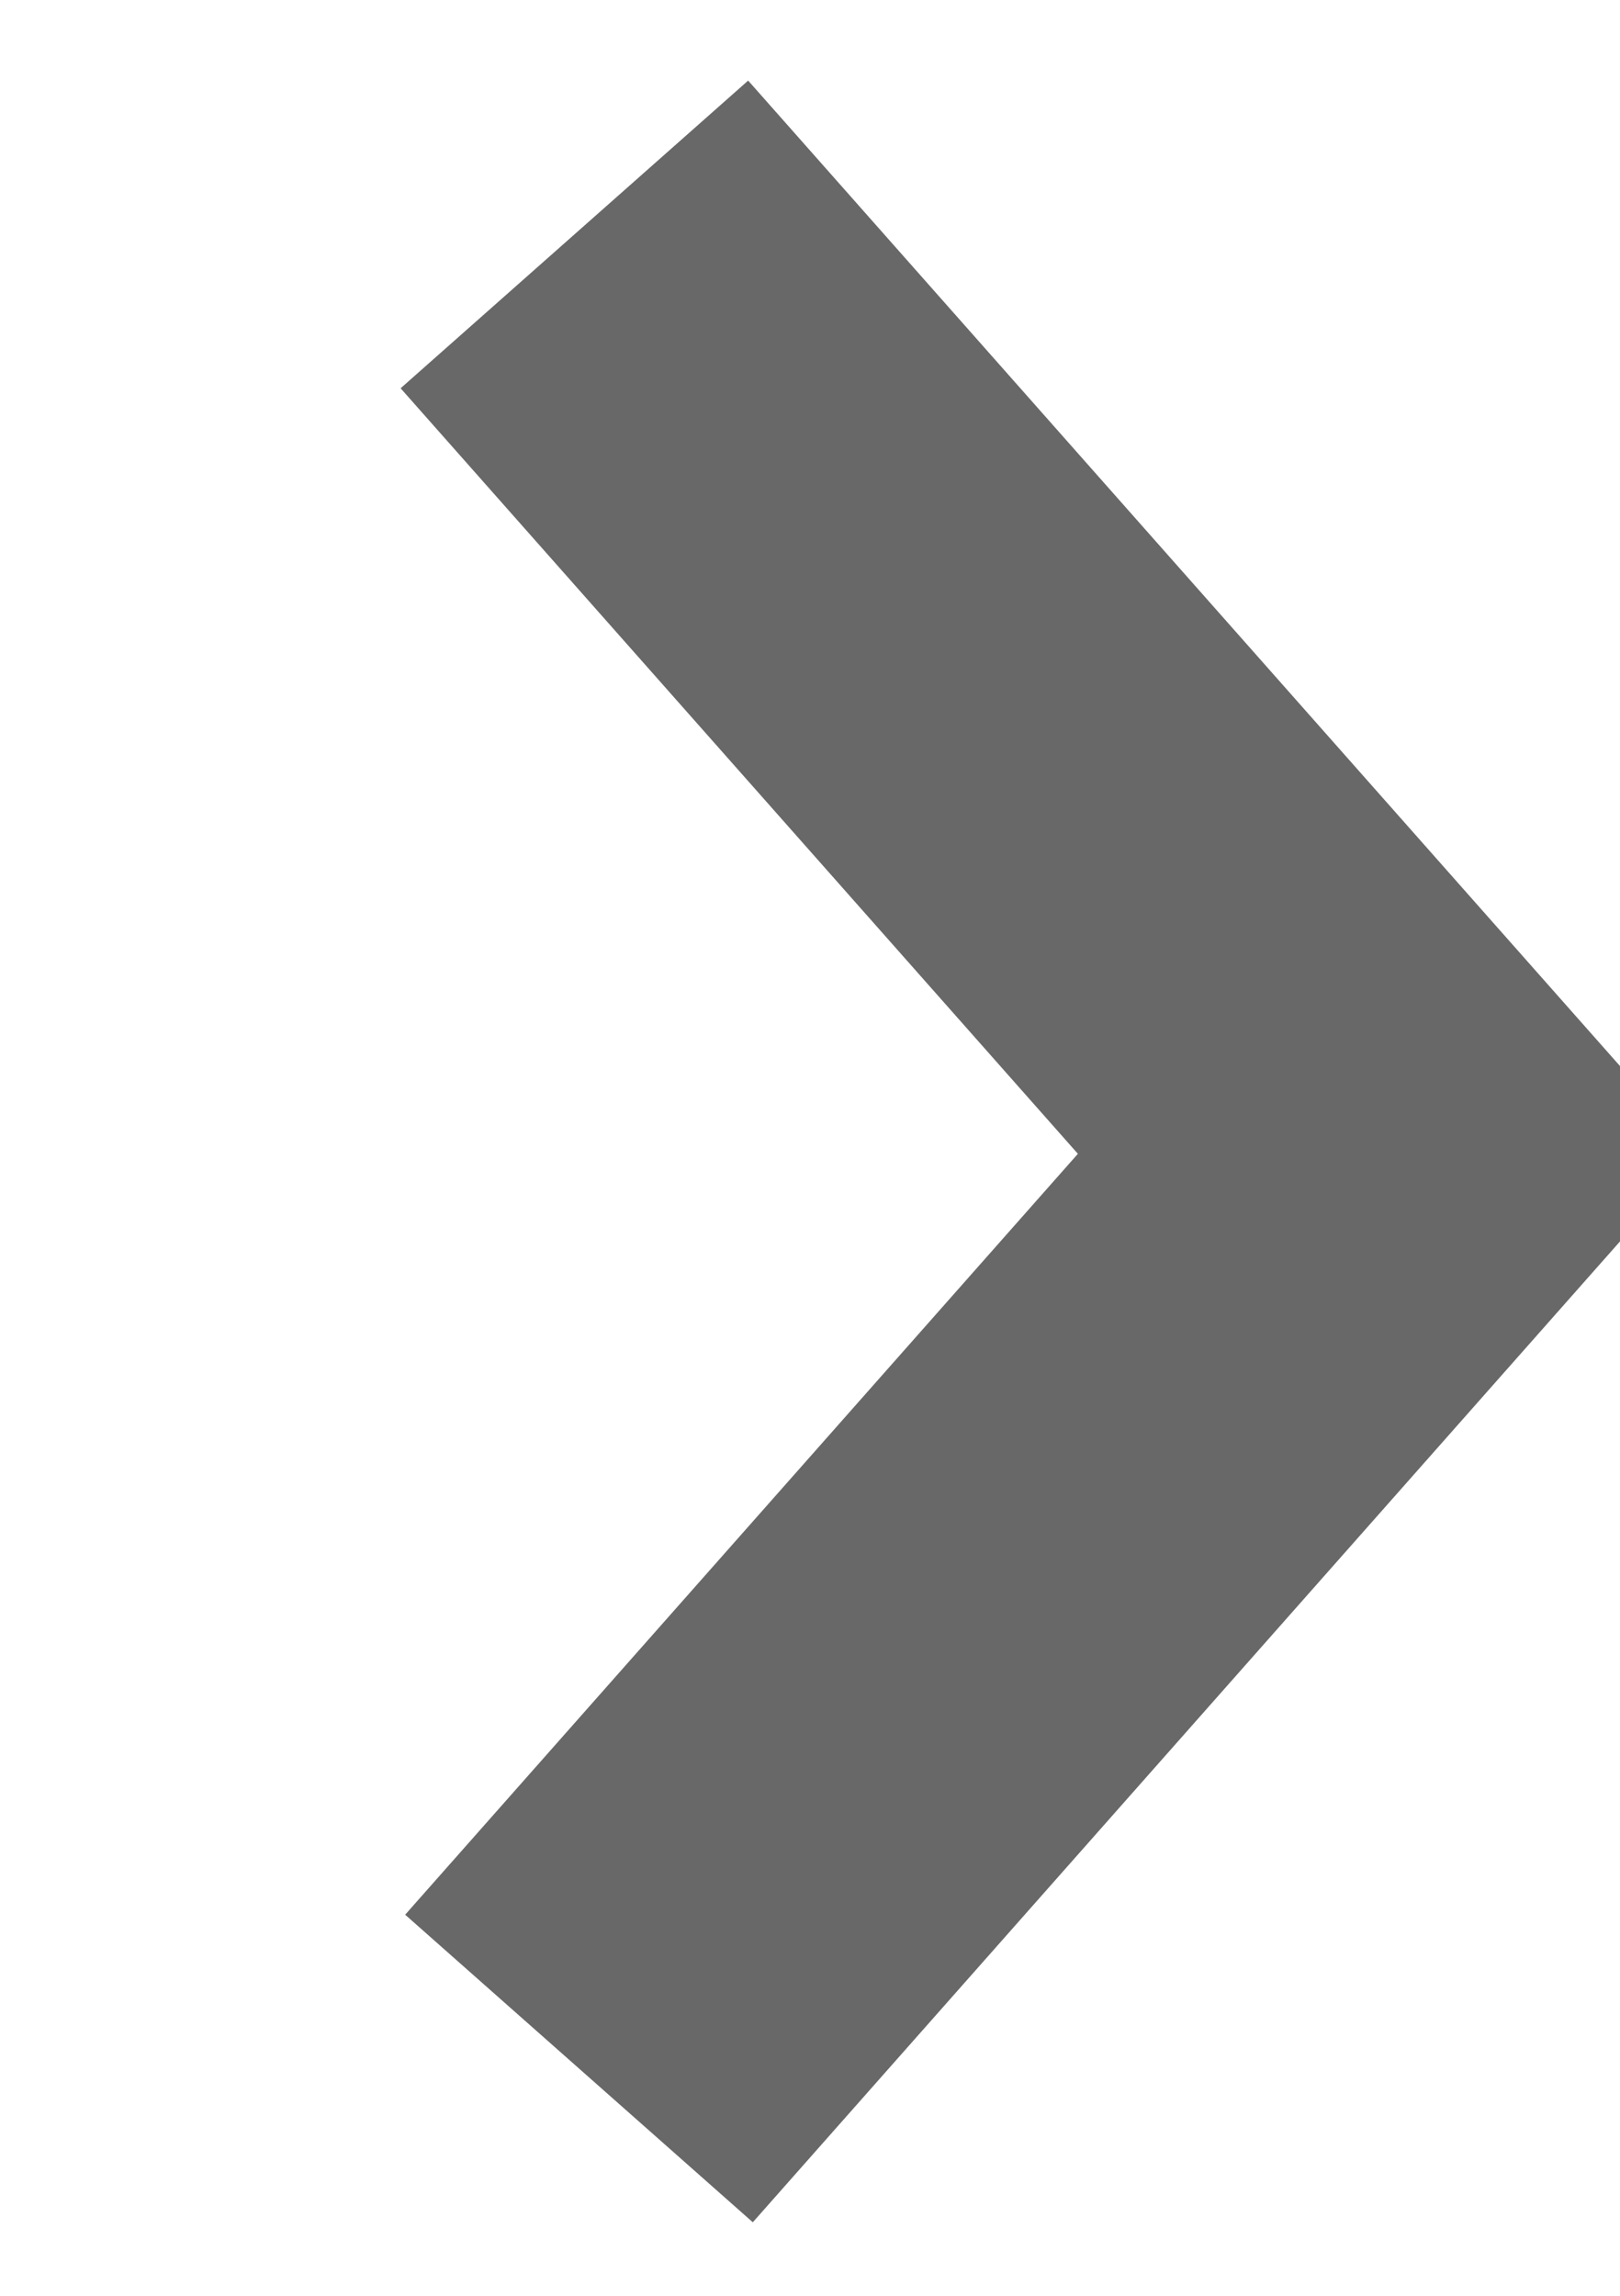 <svg xmlns="http://www.w3.org/2000/svg" width="7.051" height="9.989"><defs><style>.cls-1 { fill: none; stroke: #686868; stroke-width: 2.02px; fill-rule: evenodd; }</style></defs><path id="arrow-breadcrumbs.svg" d="M2.5 1.02l3.54 4L2.52 9" class="cls-1"/></svg>